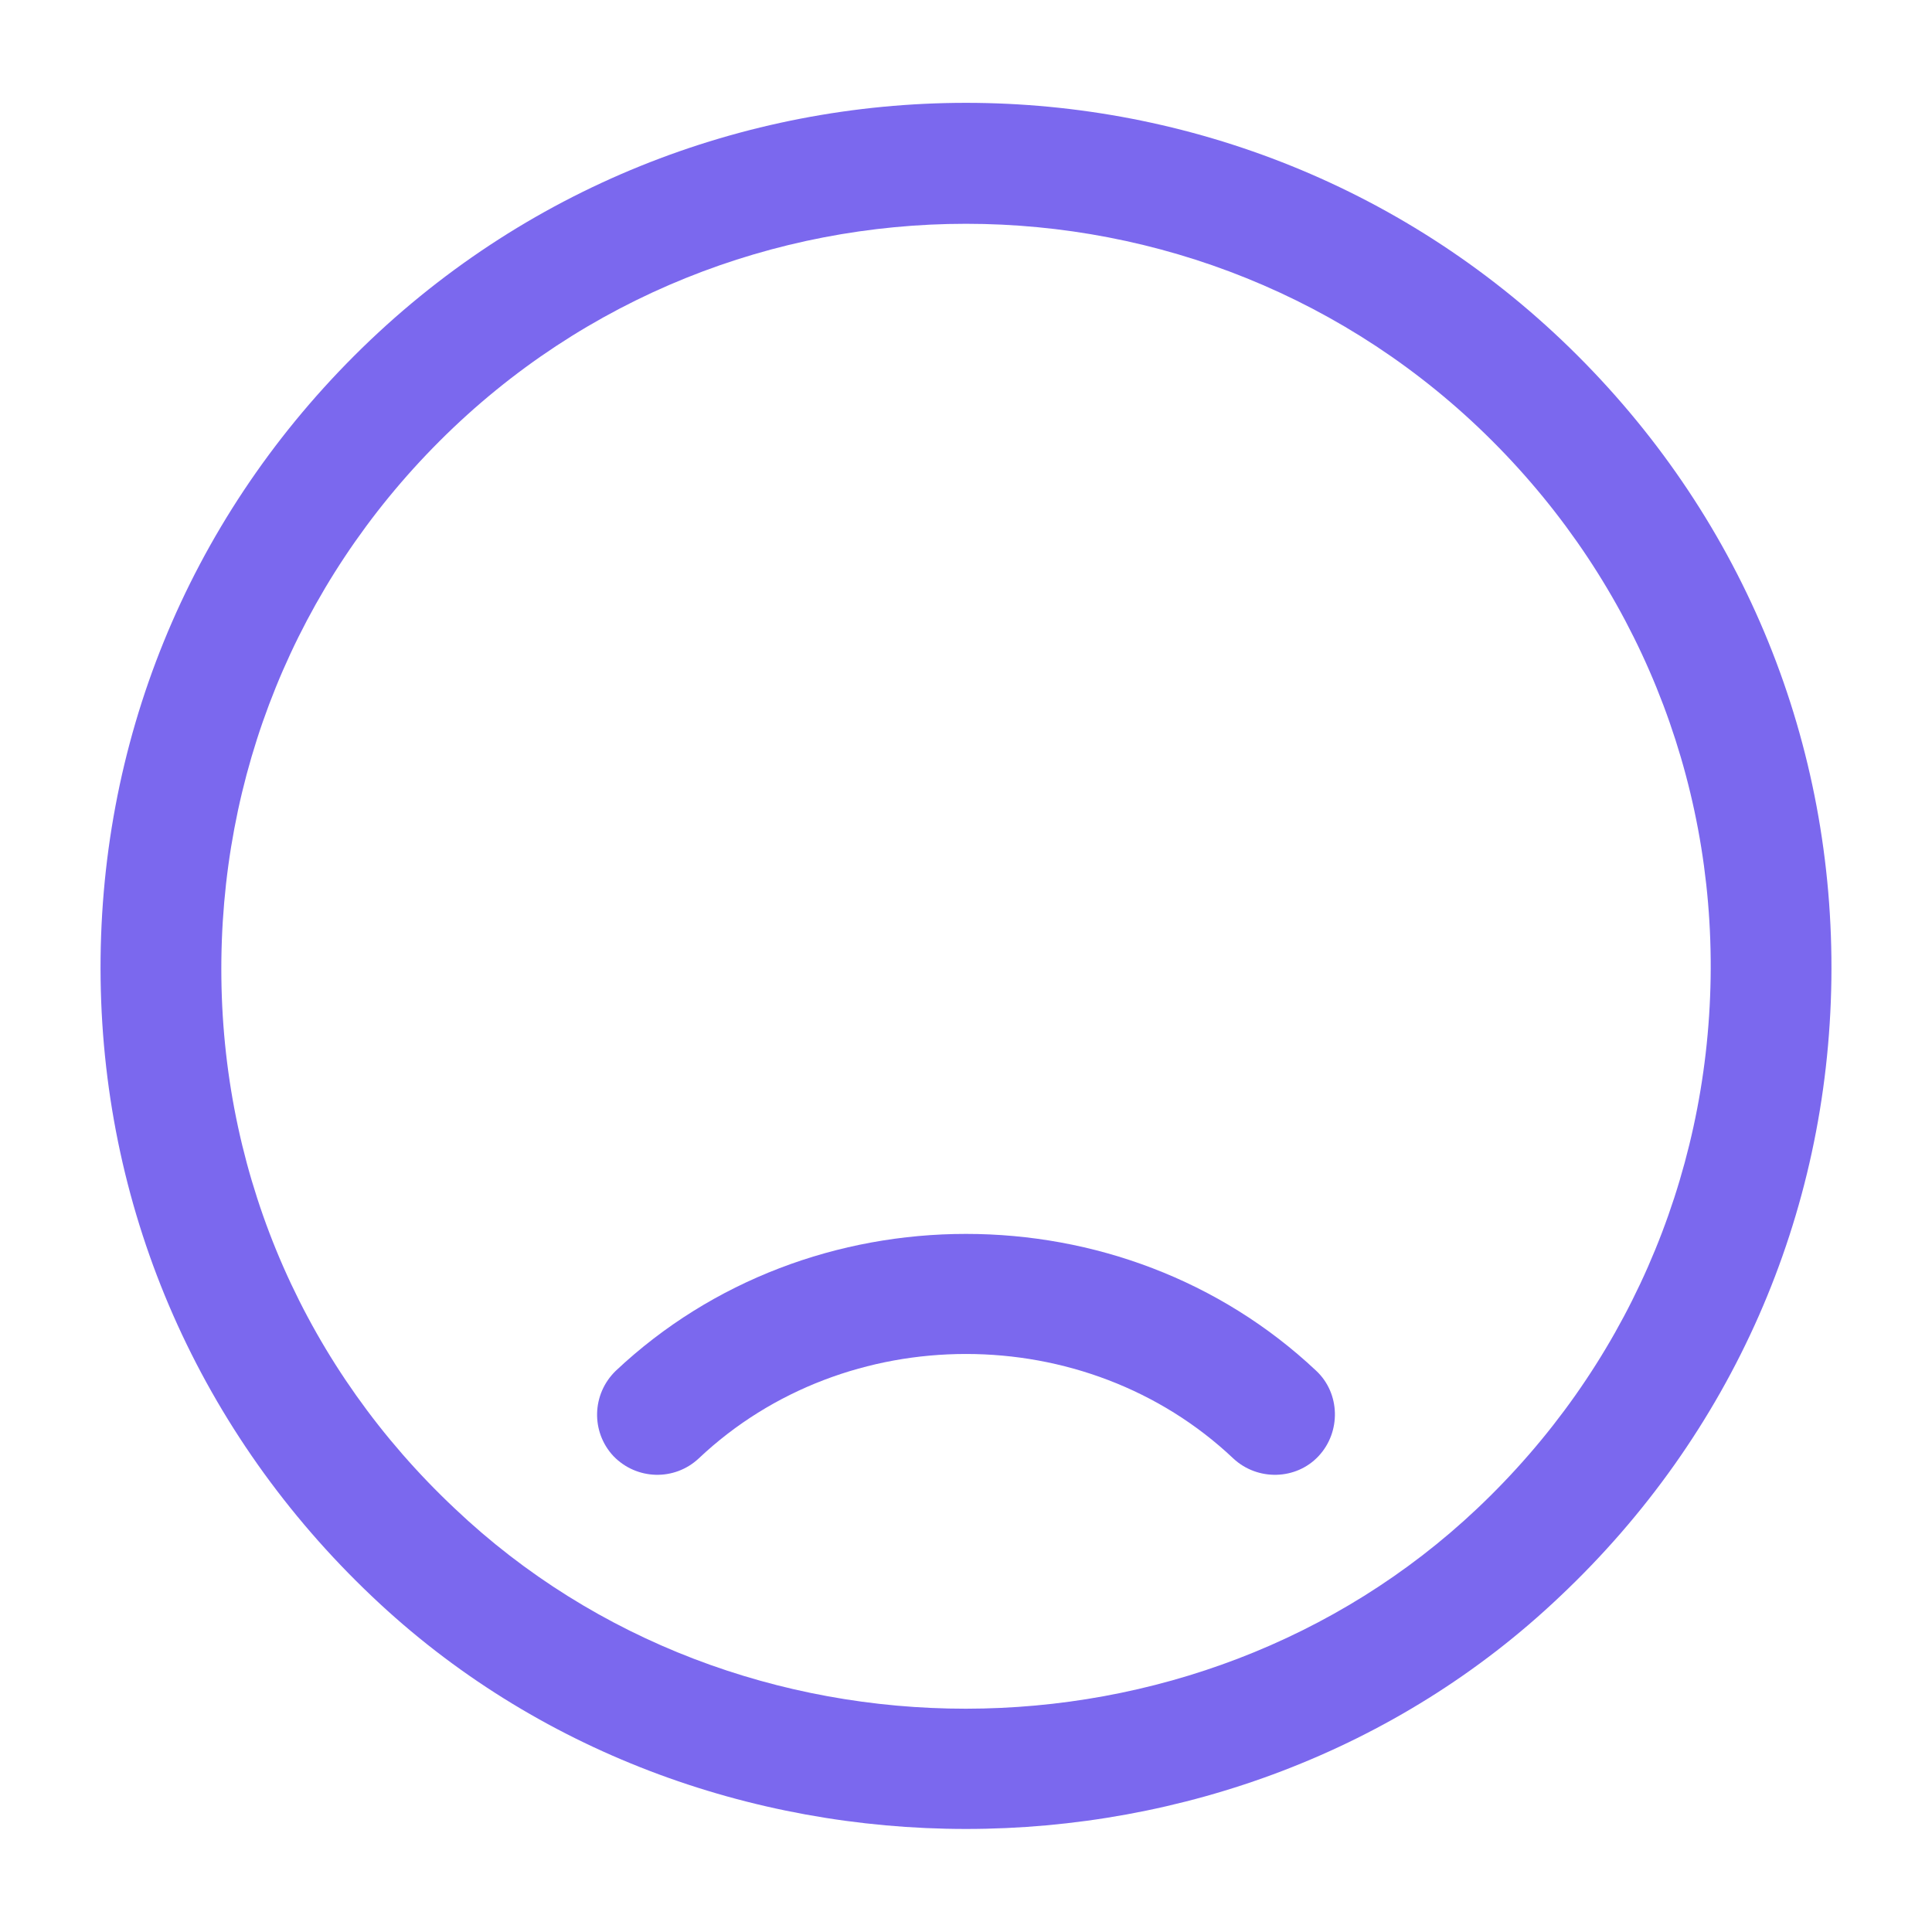 <svg width="24" height="24" viewBox="0 0 24 24" fill="none" xmlns="http://www.w3.org/2000/svg">
<g id="vuesax/outline/grammerly">
<g id="vuesax/outline/grammerly_2">
<g id="grammerly">
<path id="Vector" d="M12 22.72C9.33 22.72 6.65 21.76 4.62 19.83C2.49 17.81 1.29 15.09 1.25 12.17C1.21 9.24 2.33 6.49 4.4 4.42C8.59 0.23 15.41 0.23 19.6 4.42C21.67 6.49 22.79 9.24 22.75 12.17C22.71 15.1 21.51 17.82 19.38 19.83C17.35 21.76 14.67 22.72 12 22.72ZM12 2.78C9.63 2.78 7.26 3.68 5.46 5.48C3.68 7.26 2.72 9.63 2.75 12.15C2.78 14.67 3.81 17.01 5.65 18.74C9.15 22.06 14.85 22.05 18.35 18.74C20.18 17.01 21.21 14.66 21.25 12.15C21.29 9.64 20.32 7.26 18.54 5.48C16.74 3.68 14.37 2.78 12 2.78Z" fill="#7B68EE"/>
<path id="Vector_2" d="M12 15.328C10.42 15.328 8.85 15.898 7.65 17.028C7.35 17.318 7.34 17.788 7.62 18.088C7.91 18.388 8.38 18.398 8.68 18.117C10.51 16.387 13.49 16.387 15.32 18.117C15.62 18.398 16.1 18.388 16.38 18.088C16.66 17.788 16.65 17.308 16.35 17.028C15.15 15.898 13.58 15.328 12 15.328Z" fill="#7B68EE"/>
</g>
</g>
</g>
</svg>
